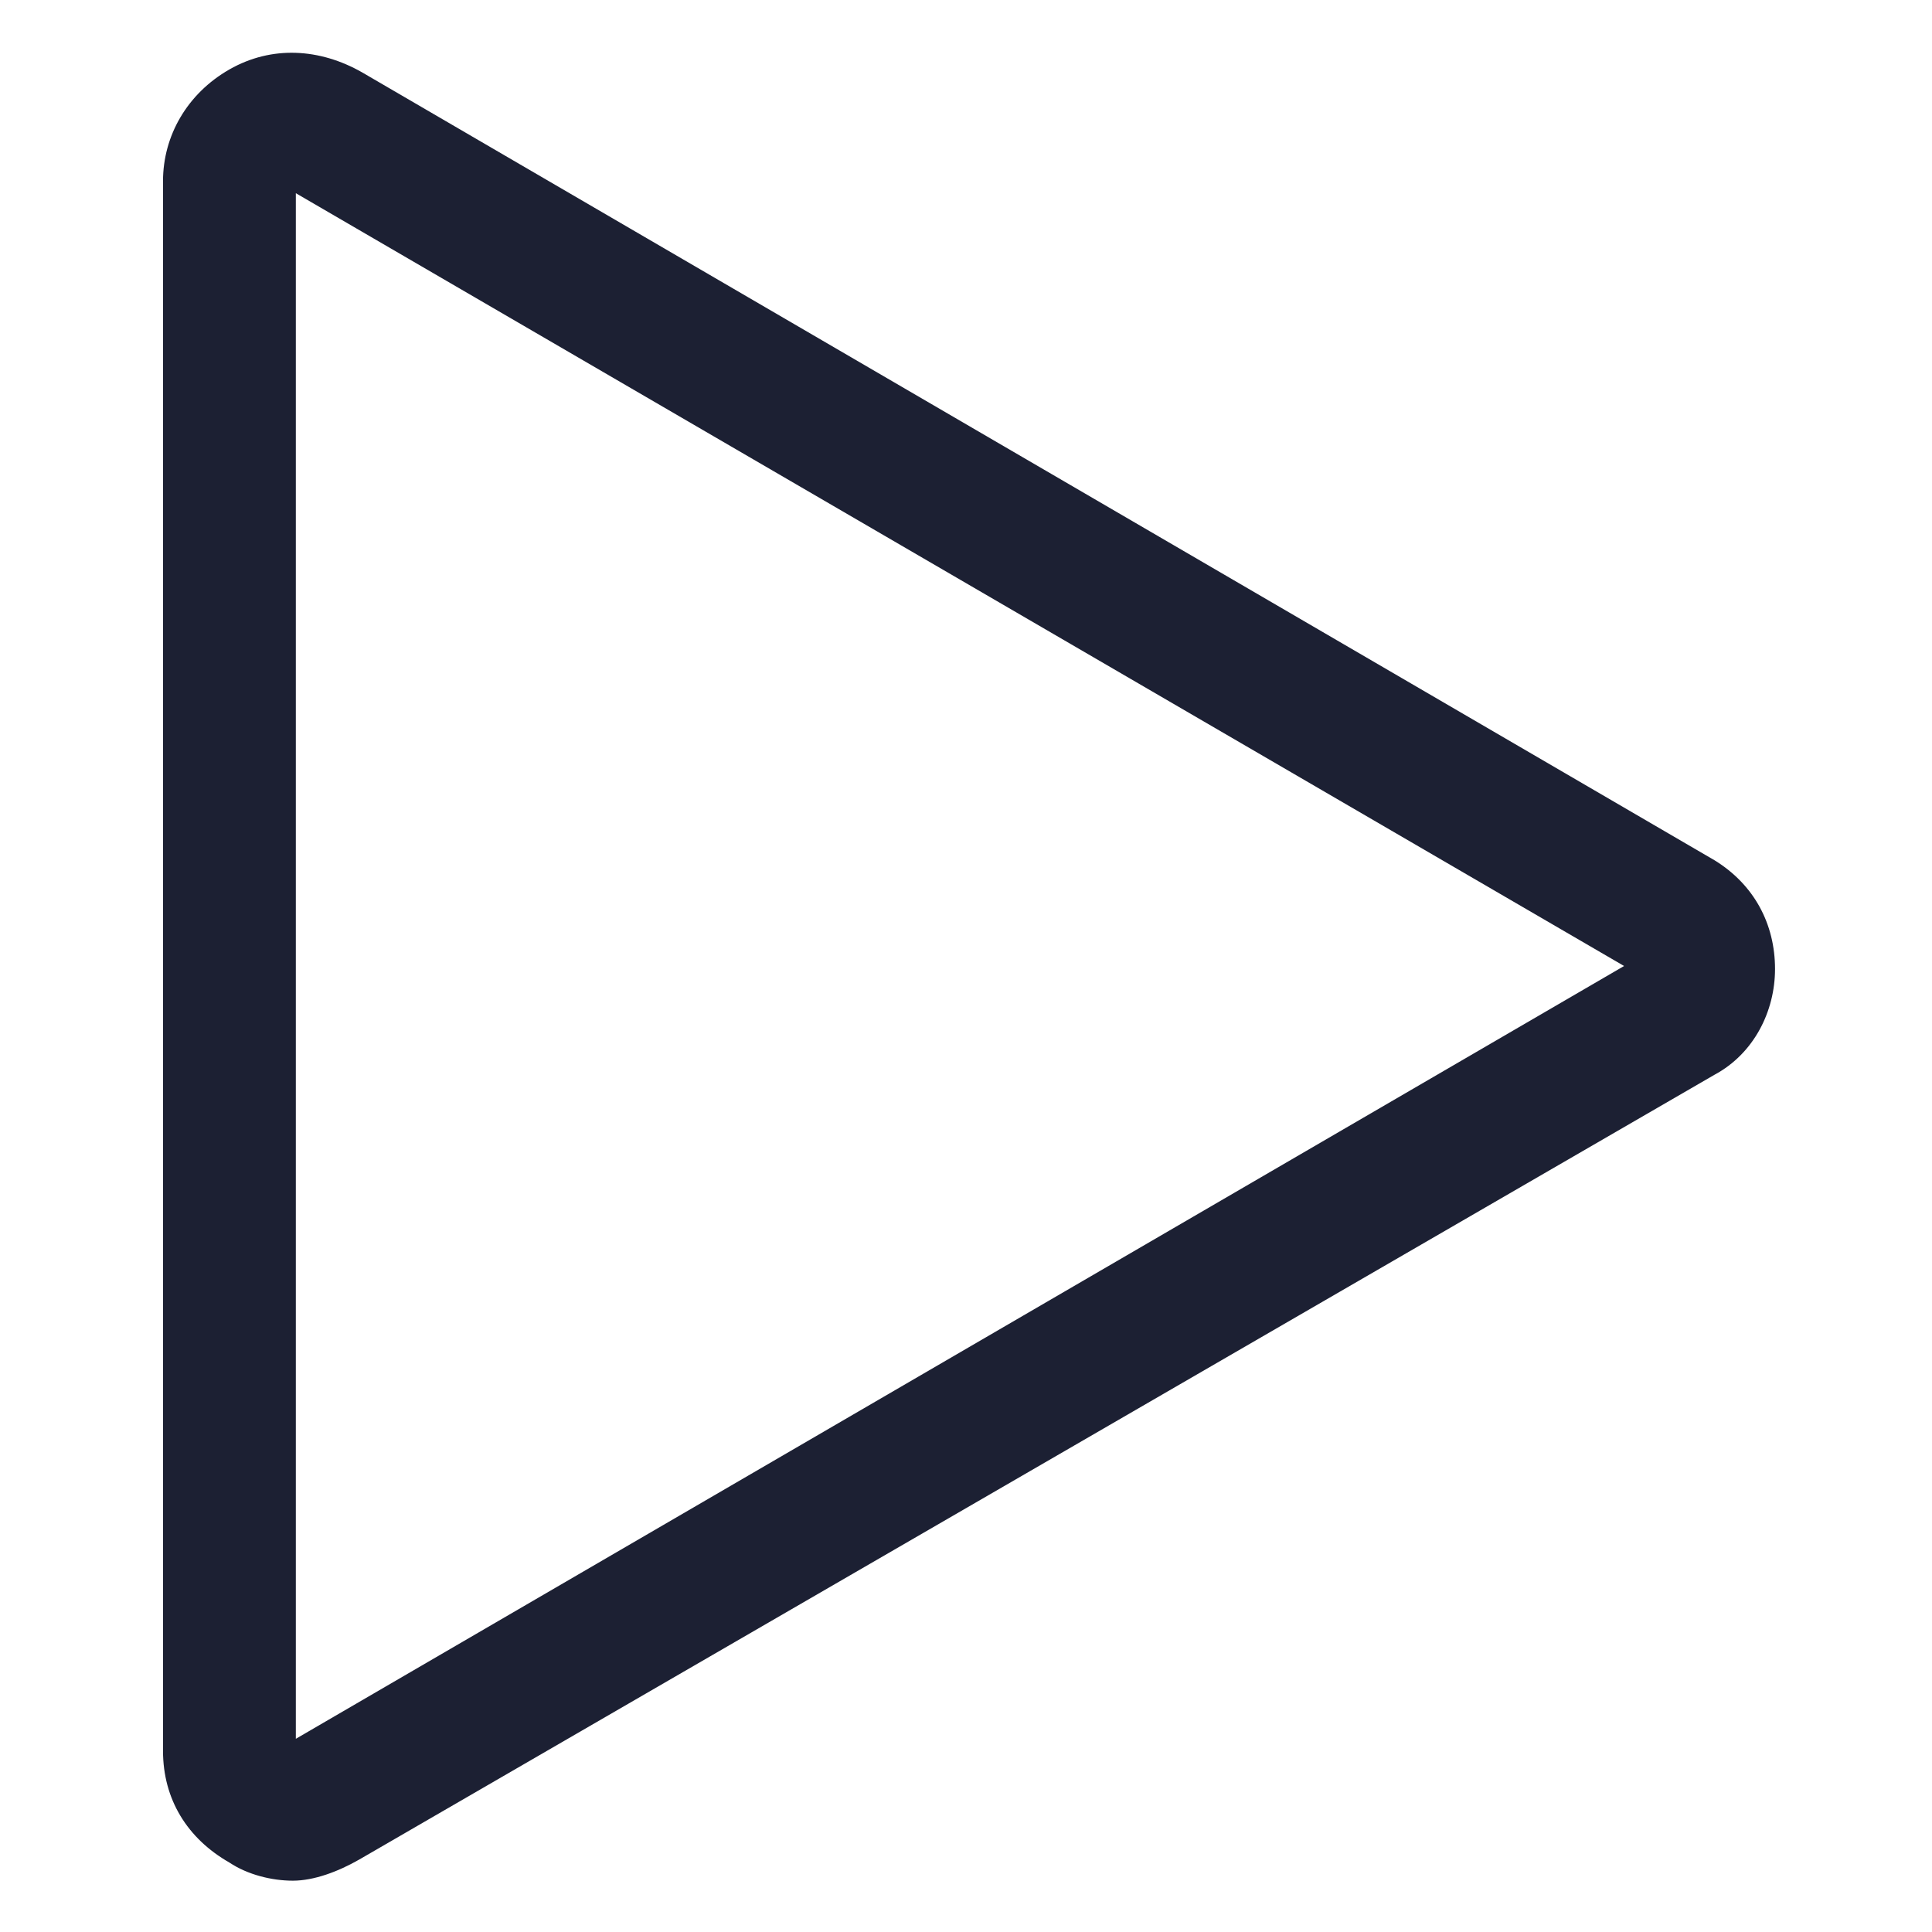 <?xml version="1.0" encoding="utf-8"?><!-- Generator: Adobe Illustrator 22.0.0, SVG Export Plug-In . SVG Version: 6.00 Build 0)  --><svg fill="#1C2033" width="52" height="52" version="1.1" id="lni_lni-play" xmlns="http://www.w3.org/2000/svg" xmlns:xlink="http://www.w3.org/1999/xlink" x="0px"	 y="0px" viewBox="0 0 64 64" style="enable-background:new 0 0 64 64;" xml:space="preserve"><g>	<path d="M9.7,62.3c-0.7,0-1.5-0.2-2.1-0.6c-1.4-0.8-2.2-2.1-2.2-3.7V6c0-1.5,0.8-2.9,2.2-3.7c1.4-0.8,3-0.7,4.4,0.1l44.8,26.1		c1.3,0.8,2,2.1,2,3.6c0,1.4-0.7,2.8-2,3.5L11.9,61.6C11.2,62,10.4,62.3,9.7,62.3z M9.6,57.8C9.6,57.8,9.6,57.8,9.6,57.8L9.6,57.8z		 M9.8,6.4v51.2l44-25.6L9.8,6.4z"/></g></svg>